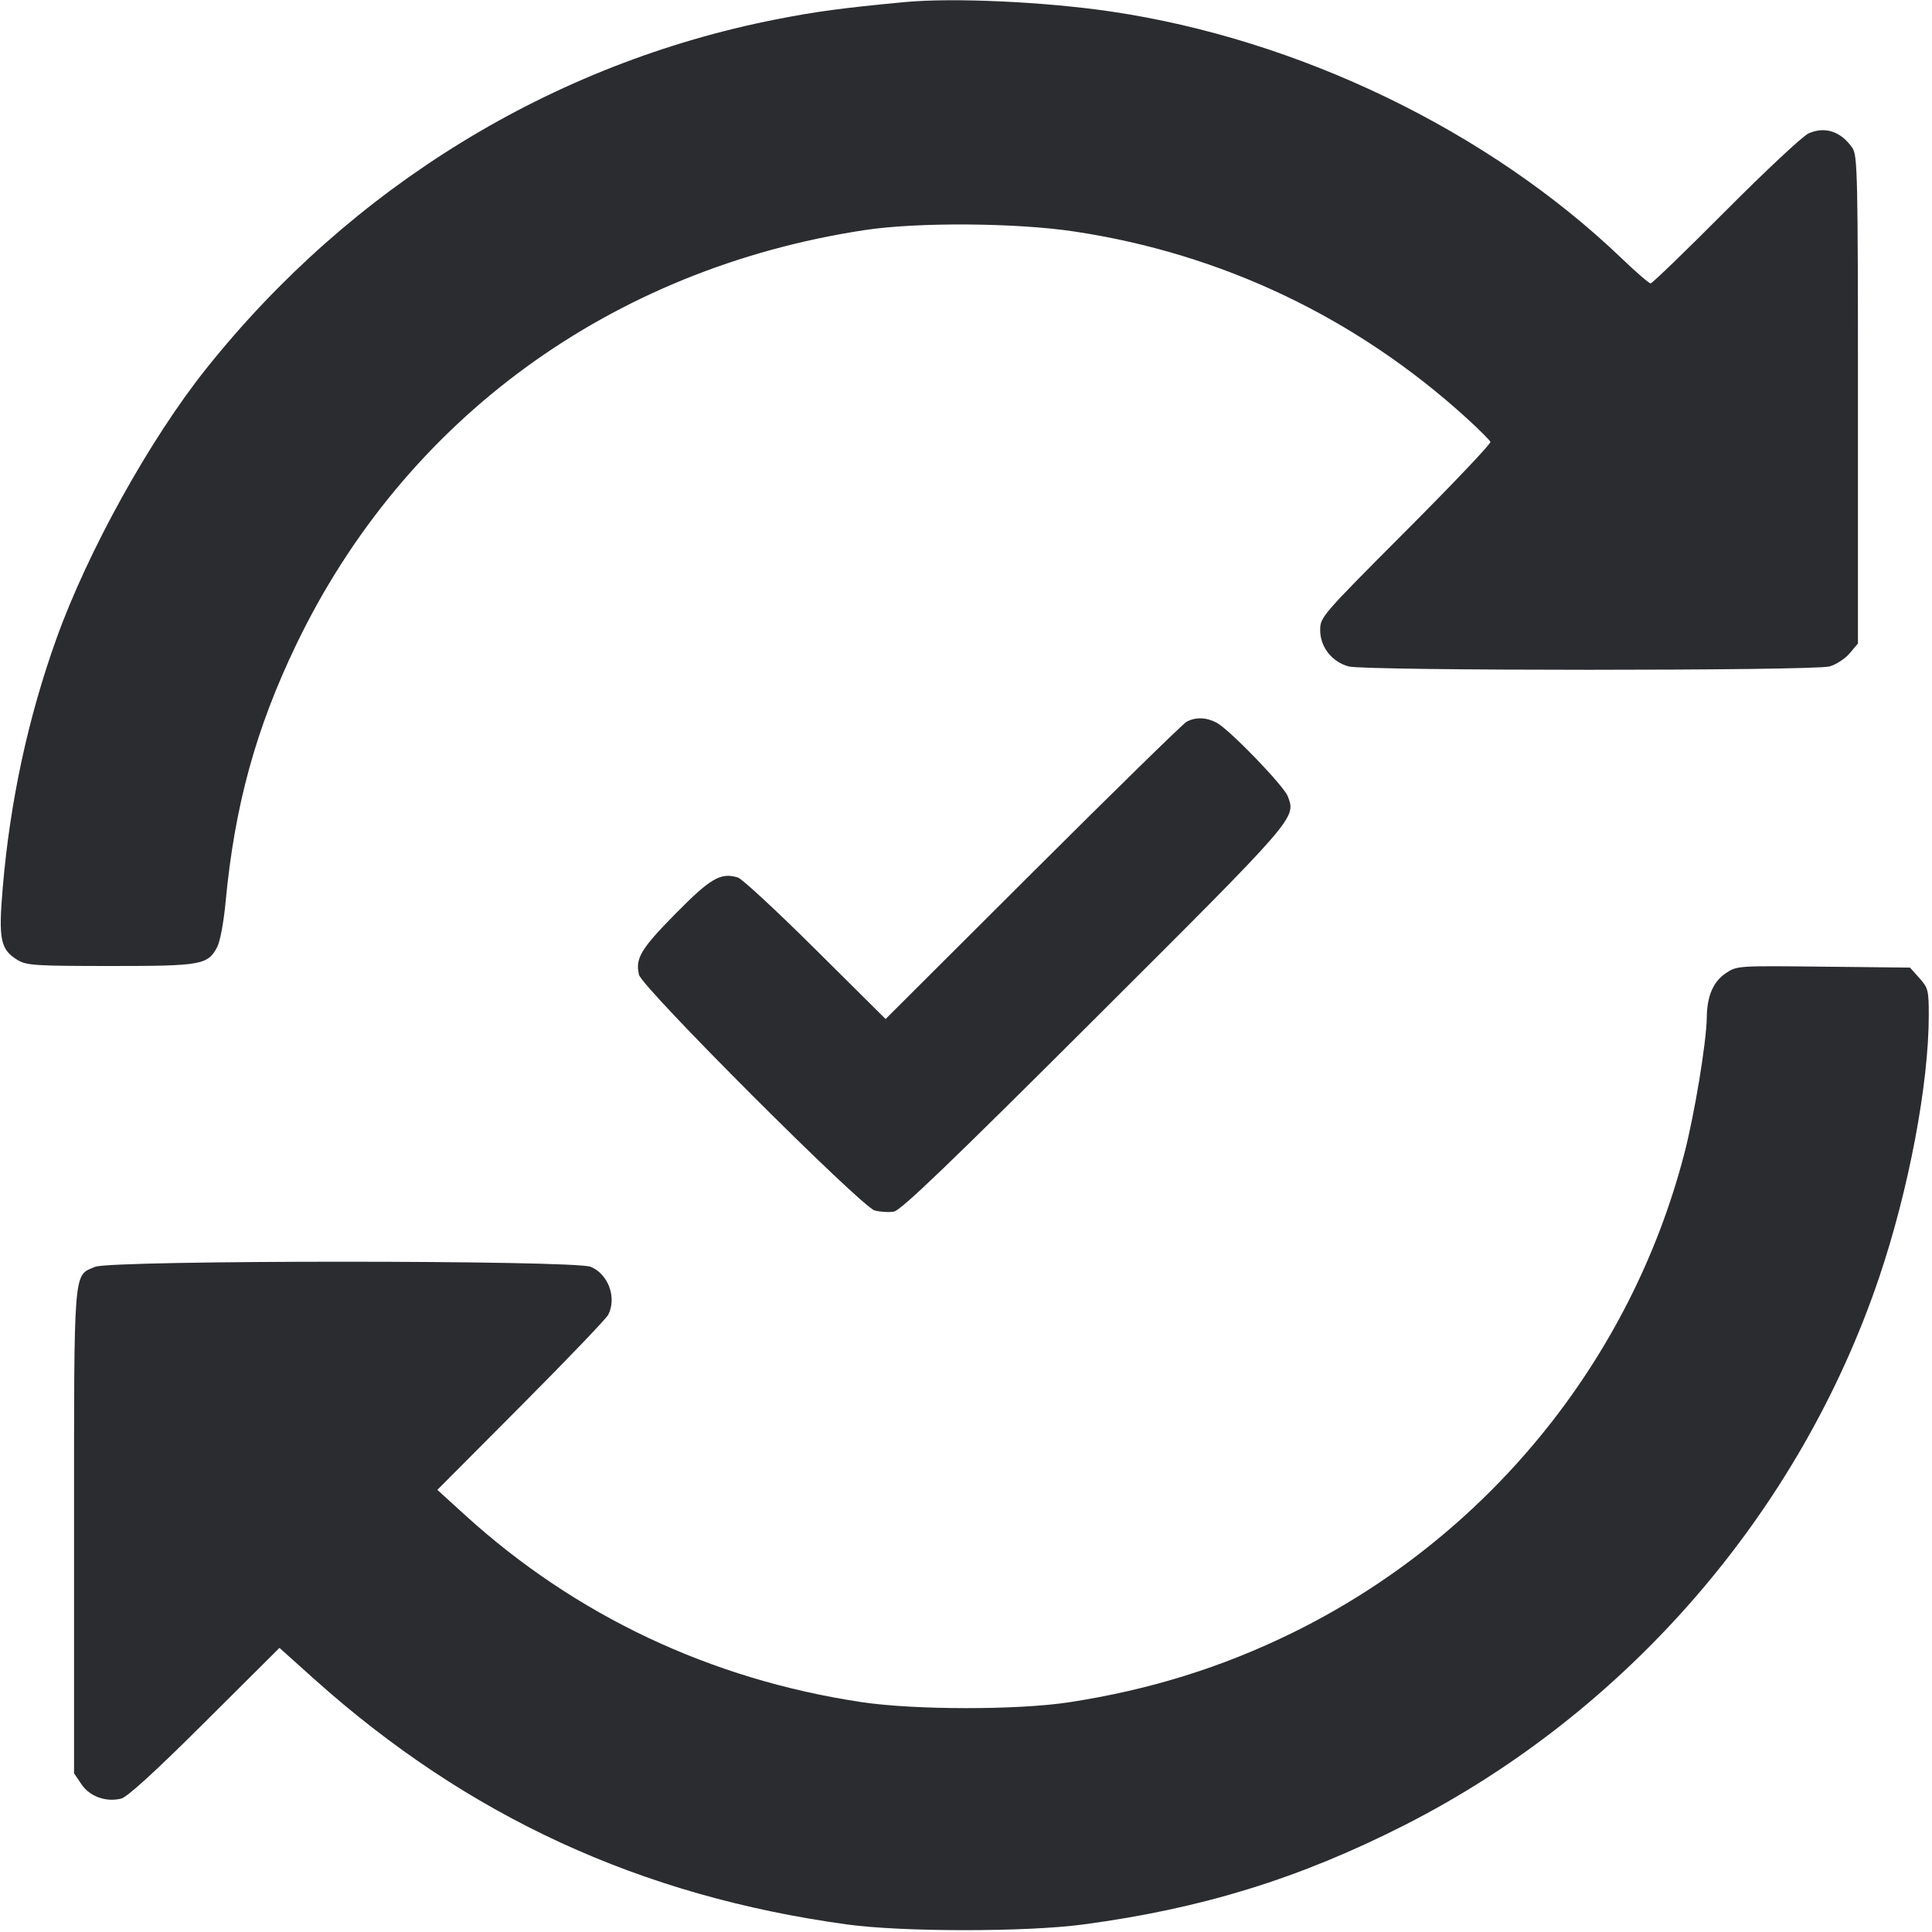 <svg width="52" height="52" viewBox="0 0 52 52" fill="none" xmlns="http://www.w3.org/2000/svg"><path d="M24.353 0.056 C 22.674 0.215,21.964 0.310,20.887 0.522 C 14.867 1.707,9.462 5.020,5.550 9.923 C 4.033 11.824,2.359 14.843,1.515 17.201 C 0.756 19.318,0.271 21.568,0.074 23.887 C -0.045 25.282,0.011 25.557,0.470 25.837 C 0.713 25.985,0.938 25.999,2.973 26.000 C 5.435 26.000,5.596 25.971,5.851 25.479 C 5.924 25.336,6.024 24.801,6.071 24.288 C 6.314 21.689,6.886 19.607,7.981 17.333 C 10.901 11.275,16.451 7.230,23.270 6.193 C 24.690 5.977,27.333 5.994,28.909 6.230 C 32.878 6.824,36.500 8.547,39.476 11.256 C 39.810 11.561,40.098 11.848,40.115 11.894 C 40.133 11.941,39.109 13.019,37.840 14.291 C 35.568 16.570,35.533 16.609,35.533 16.962 C 35.533 17.412,35.846 17.812,36.297 17.937 C 36.734 18.058,48.806 18.058,49.243 17.937 C 49.418 17.888,49.662 17.729,49.784 17.584 L 50.007 17.320 50.007 10.759 C 50.007 4.720,49.995 4.182,49.859 3.984 C 49.551 3.537,49.126 3.395,48.680 3.589 C 48.528 3.655,47.526 4.591,46.454 5.668 C 45.382 6.745,44.470 7.627,44.427 7.627 C 44.384 7.627,44.032 7.324,43.646 6.953 C 40.066 3.522,34.950 1.051,29.888 0.308 C 28.102 0.046,25.646 -0.066,24.353 0.056 M31.937 19.426 C 31.841 19.478,29.980 21.299,27.799 23.474 L 23.836 27.427 21.949 25.553 C 20.912 24.523,19.972 23.652,19.861 23.618 C 19.395 23.477,19.127 23.633,18.179 24.595 C 17.247 25.540,17.092 25.800,17.200 26.238 C 17.285 26.586,23.178 32.478,23.541 32.579 C 23.690 32.620,23.924 32.634,24.061 32.610 C 24.249 32.577,25.577 31.302,29.447 27.441 C 34.920 21.982,34.883 22.025,34.663 21.437 C 34.557 21.151,33.090 19.634,32.743 19.450 C 32.466 19.304,32.177 19.296,31.937 19.426 M46.450 26.194 C 46.110 26.423,45.946 26.806,45.938 27.387 C 45.929 28.052,45.611 29.981,45.334 31.048 C 43.883 36.643,40.013 41.378,34.797 43.942 C 32.894 44.877,30.940 45.485,28.773 45.817 C 27.389 46.029,24.607 46.027,23.183 45.812 C 19.127 45.201,15.488 43.483,12.510 40.772 L 11.771 40.100 14.023 37.838 C 15.262 36.594,16.318 35.491,16.371 35.387 C 16.604 34.926,16.374 34.294,15.900 34.097 C 15.462 33.913,2.998 33.913,2.560 34.097 C 1.969 34.343,1.993 34.036,1.993 41.236 L 1.993 47.728 2.191 48.022 C 2.413 48.353,2.850 48.511,3.260 48.410 C 3.427 48.368,4.172 47.689,5.516 46.350 L 7.522 44.353 8.462 45.196 C 12.589 48.892,17.238 51.033,22.793 51.796 C 24.289 52.002,27.613 52.002,29.149 51.798 C 32.354 51.371,34.977 50.560,37.808 49.121 C 43.789 46.081,48.438 40.712,50.581 34.372 C 51.375 32.021,51.913 29.176,51.913 27.326 C 51.913 26.657,51.897 26.591,51.661 26.326 L 51.408 26.043 49.079 26.018 C 46.764 25.992,46.749 25.993,46.450 26.194 " fill="#2B2C30" stroke="none" fill-rule="evenodd"></path></svg>